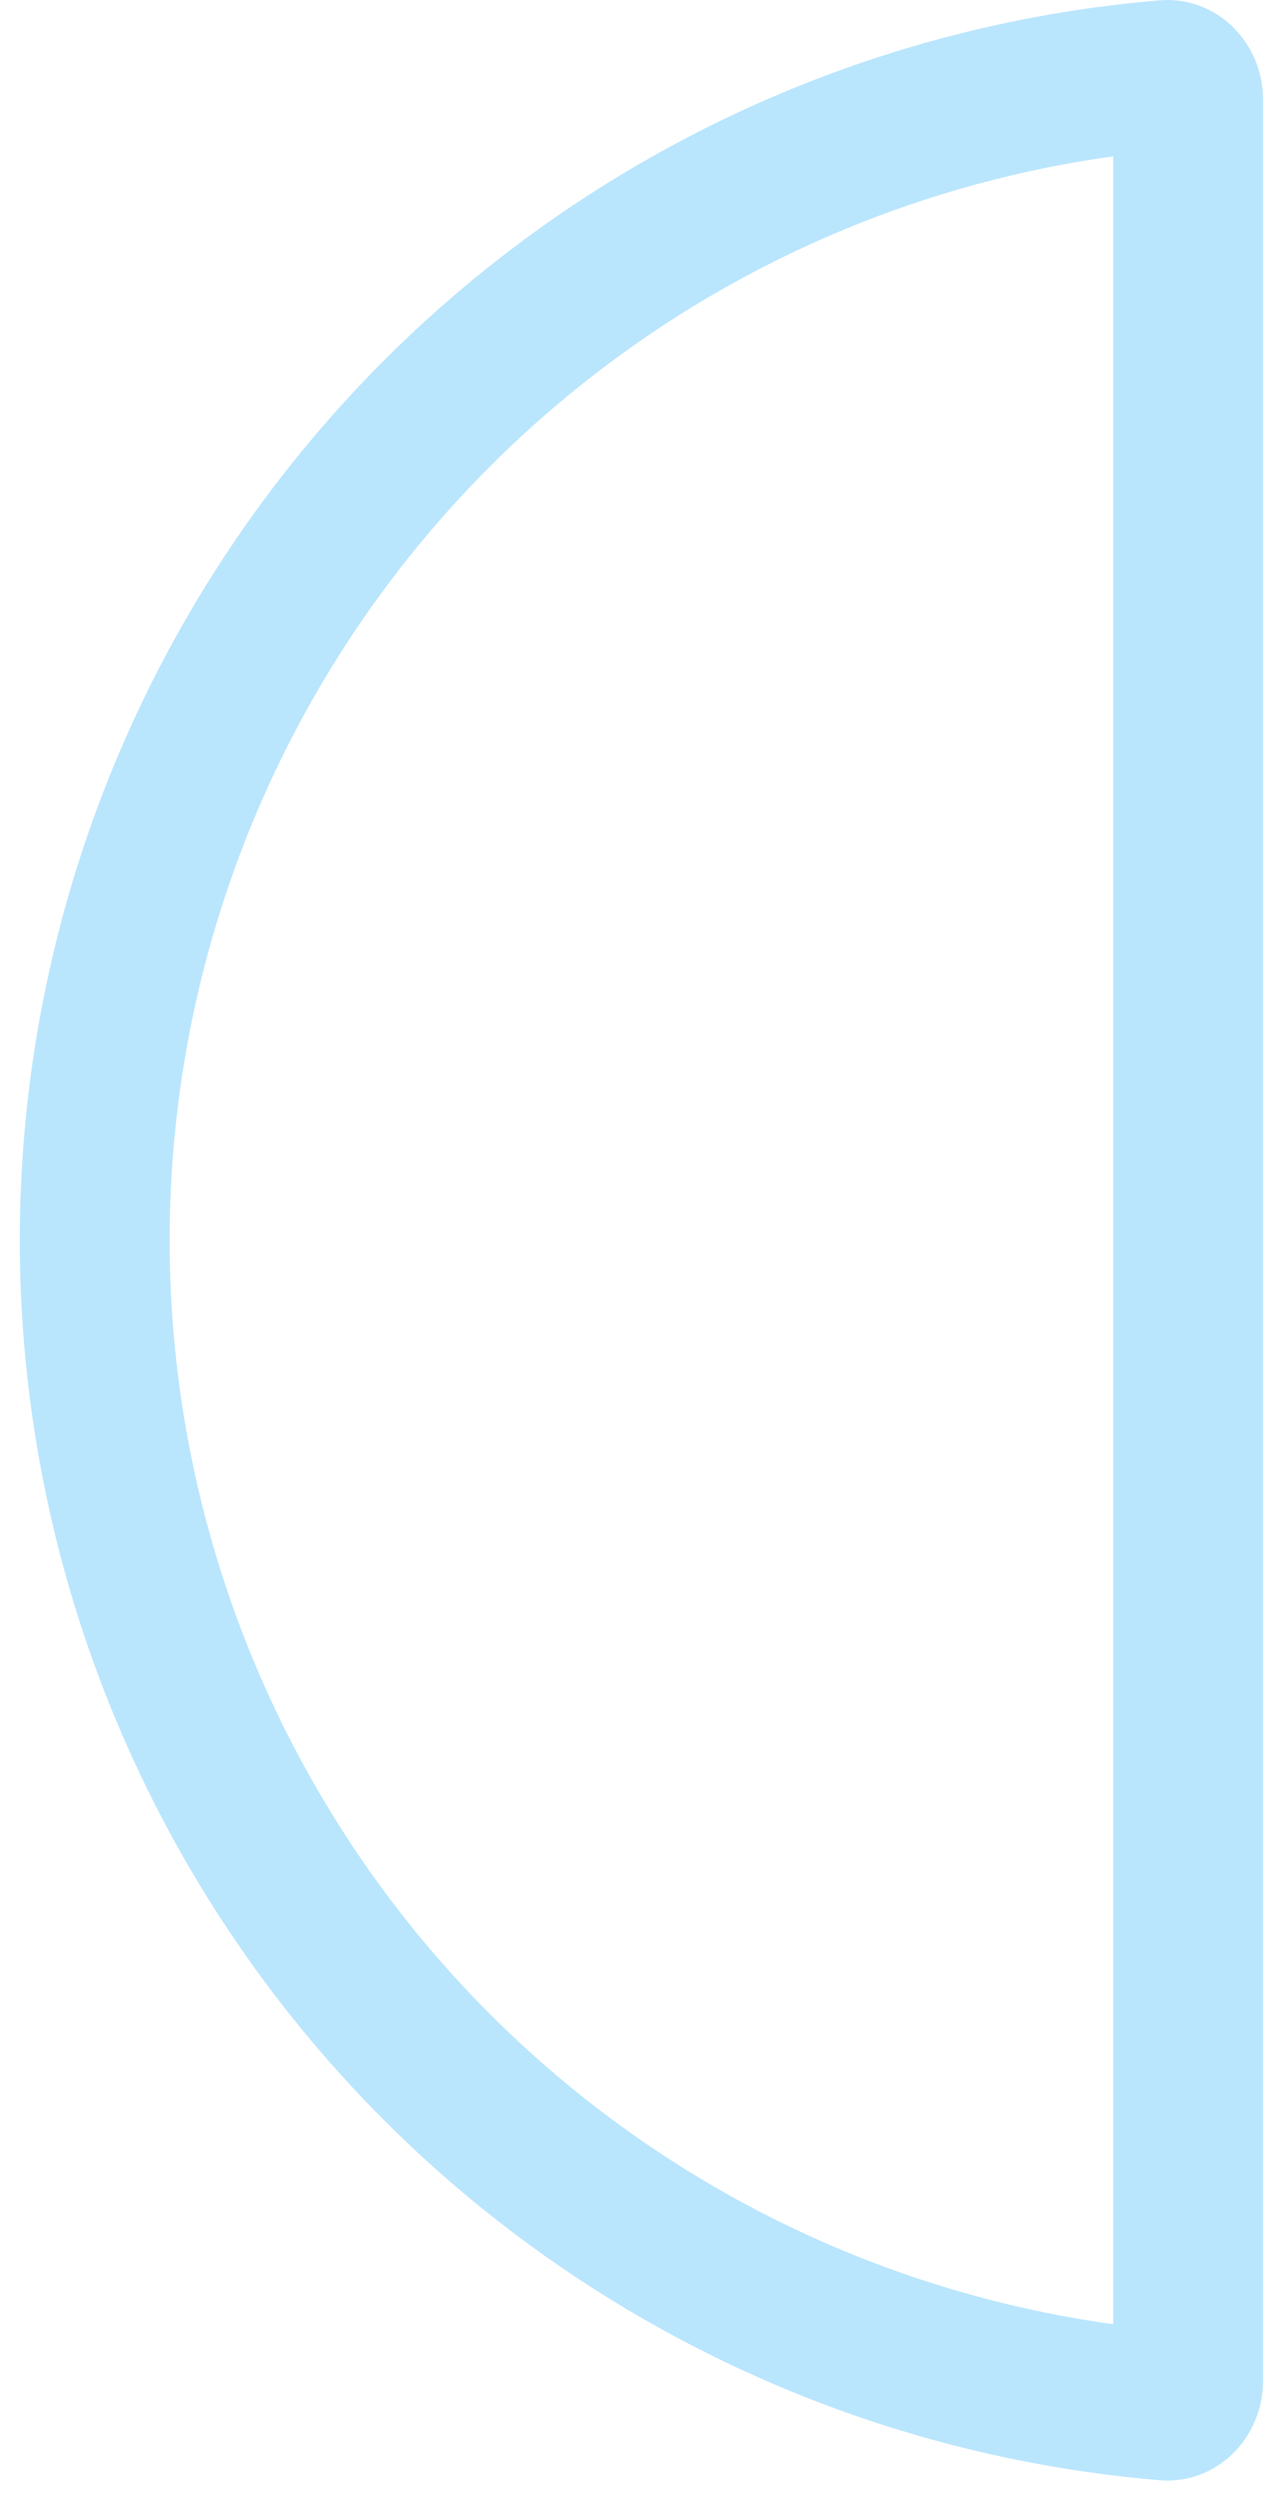 <svg width="51" height="100" viewBox="0 0 51 100" fill="none" xmnlsLink="http://www.w3.org/2000/svg">
<path fill-rule="evenodd" clip-rule="evenodd" d="M44.563 92.969C40.878 92.459 37.264 91.48 33.812 90.05C28.502 87.851 23.677 84.627 19.612 80.562C15.548 76.498 12.323 71.672 10.124 66.362C7.924 61.051 6.792 55.36 6.792 49.612C6.792 43.864 7.924 38.172 10.124 32.861C12.323 27.551 15.548 22.726 19.612 18.661C23.677 14.597 28.502 11.372 33.812 9.173C37.264 7.743 40.878 6.764 44.563 6.254L44.563 92.969ZM46.415 99.209C48.7 99.4 50.563 97.523 50.563 95.23L50.563 3.993C50.563 1.7 48.7 -0.177 46.415 0.014C41.3 0.442 36.274 1.659 31.516 3.629C25.478 6.131 19.991 9.797 15.37 14.418C10.748 19.04 7.082 24.527 4.581 30.565C2.079 36.604 0.792 43.076 0.792 49.612C0.792 56.148 2.079 62.62 4.581 68.658C7.082 74.697 10.748 80.183 15.37 84.805C19.991 89.427 25.478 93.093 31.516 95.594C36.274 97.564 41.3 98.781 46.415 99.209Z" fill="#BAE6FD"/>
</svg>
